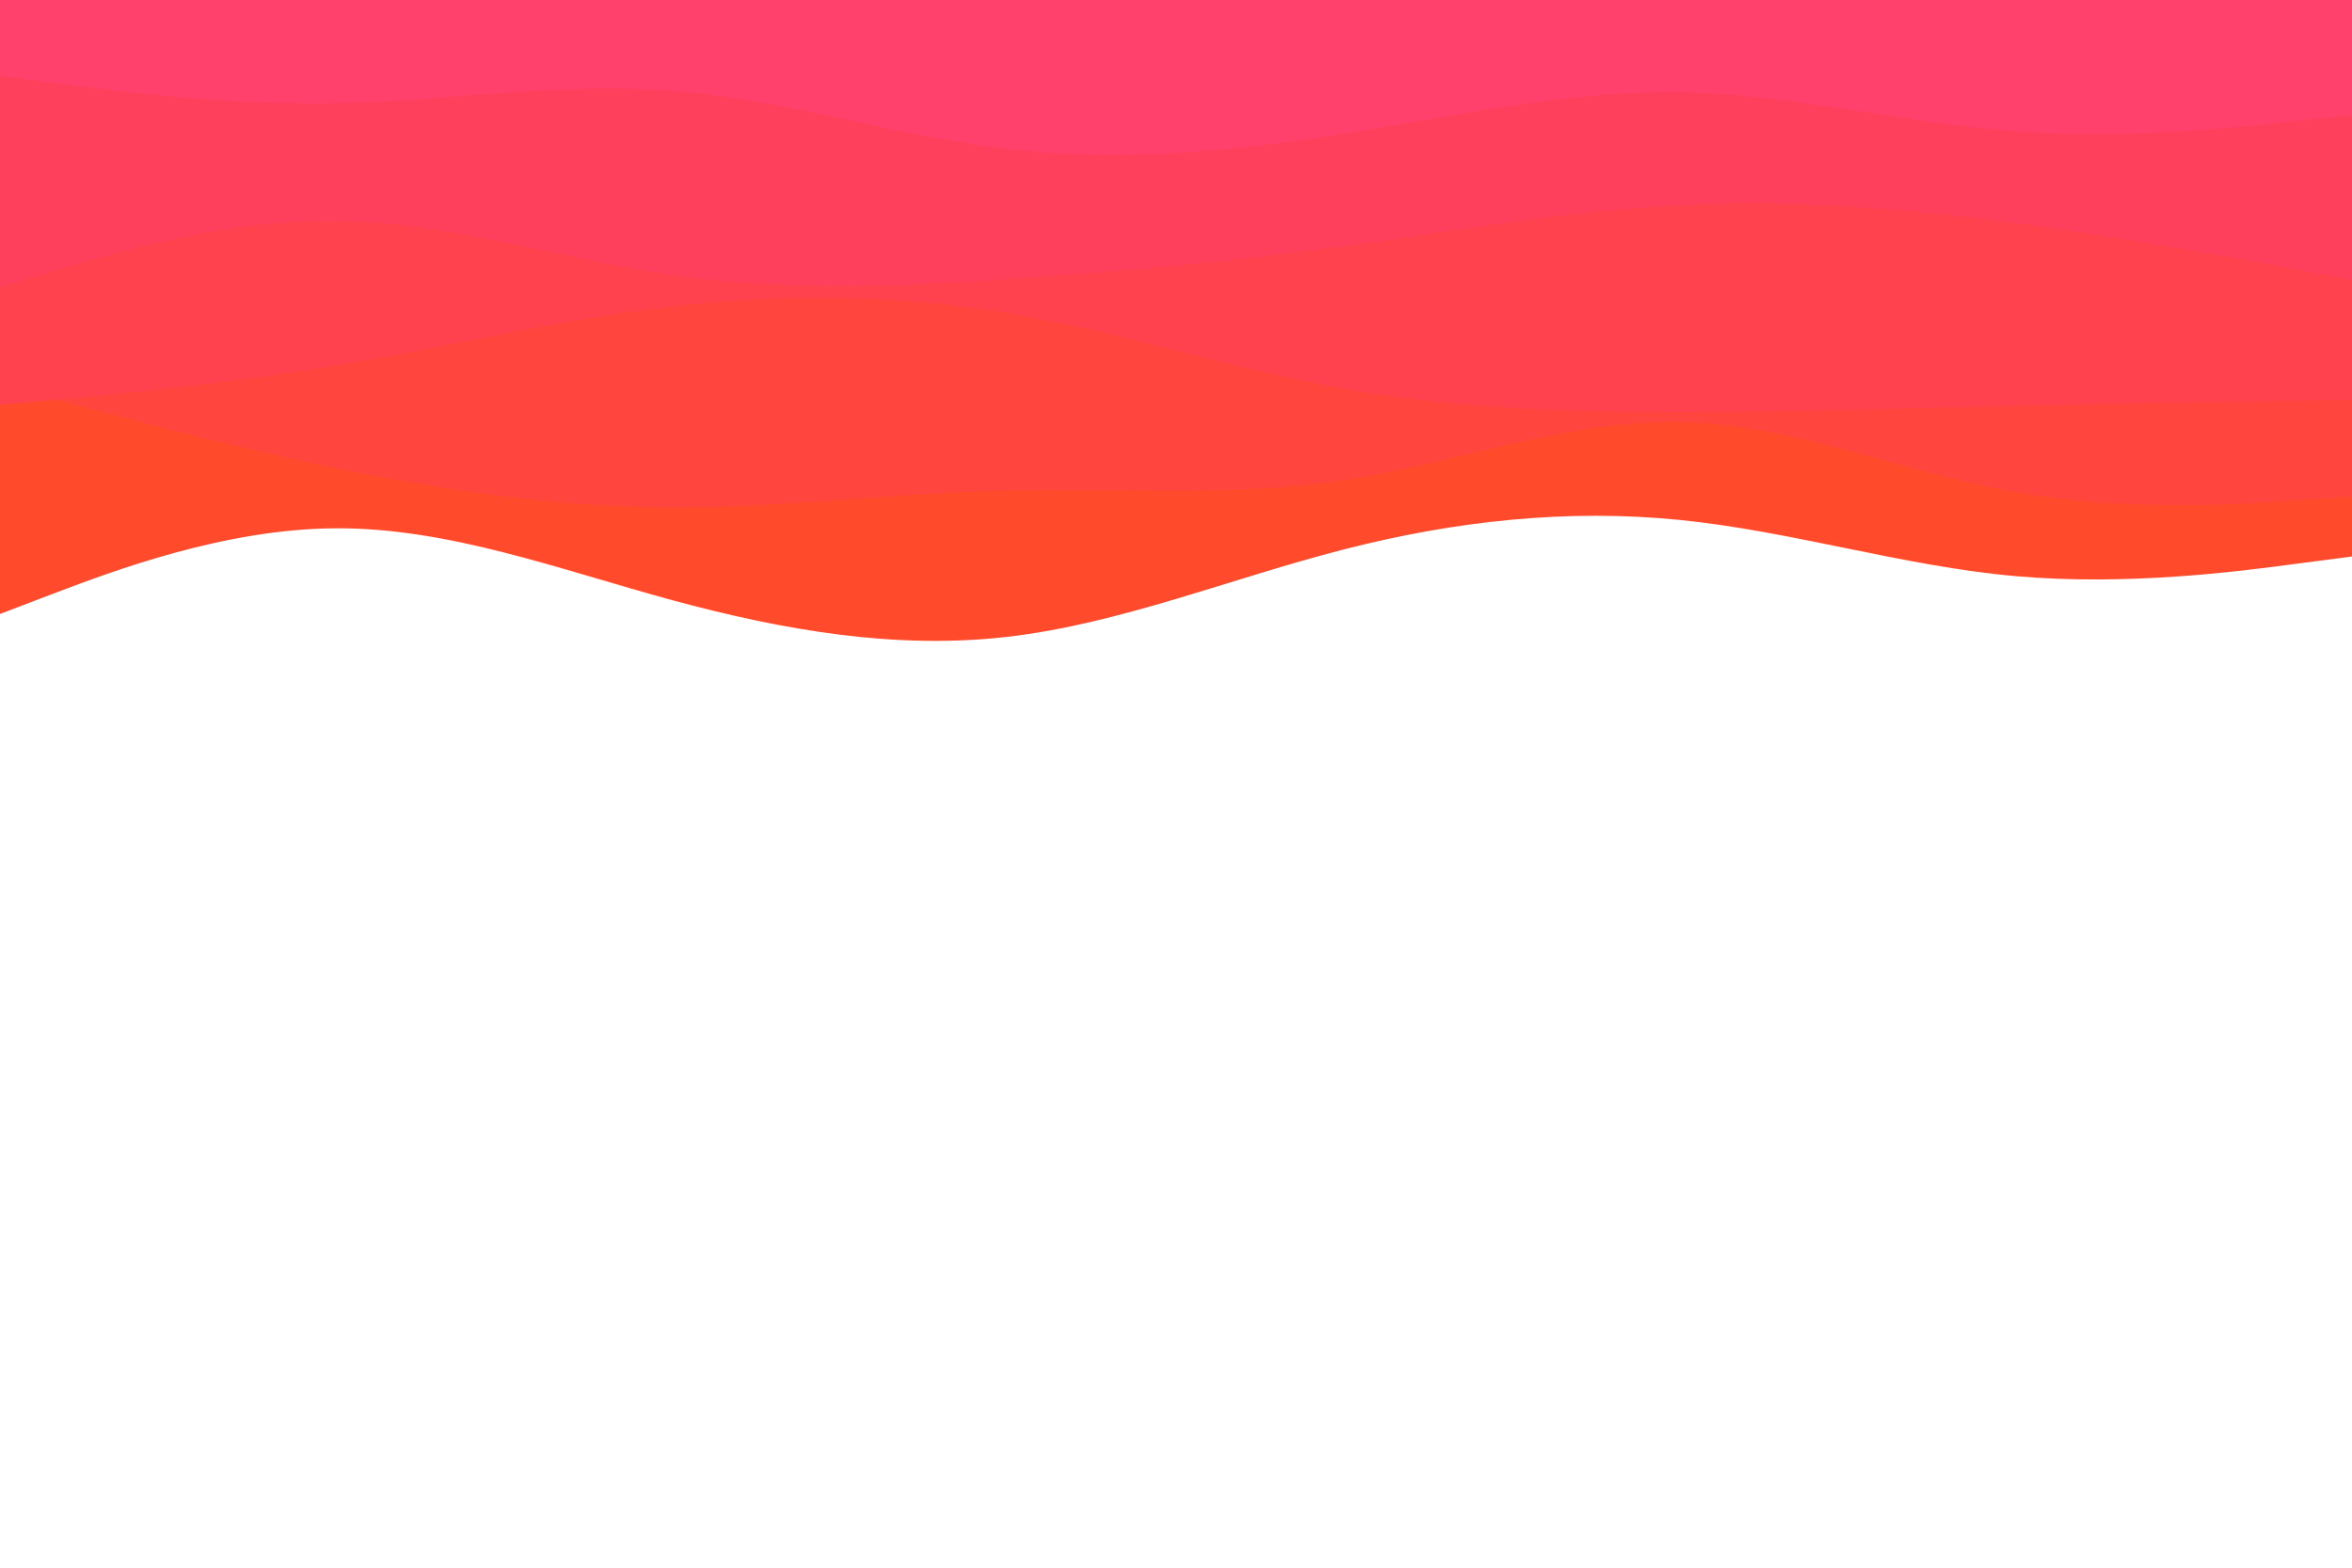<svg id="visual" viewBox="0 0 900 600" width="900" height="600" xmlns="http://www.w3.org/2000/svg" xmlns:xlink="http://www.w3.org/1999/xlink" version="1.1"><rect x="0" y="0" width="900" height="600" fill="#ffffff"></rect><path d="M0 235L21.5 226.8C43 218.7 86 202.3 128.8 202.2C171.7 202 214.3 218 257.2 229.7C300 241.3 343 248.7 385.8 243.7C428.7 238.7 471.3 221.3 514.2 210.3C557 199.3 600 194.7 642.8 199C685.7 203.3 728.3 216.7 771.2 220.5C814 224.3 857 218.7 878.5 215.8L900 213L900 0L878.5 0C857 0 814 0 771.2 0C728.3 0 685.7 0 642.8 0C600 0 557 0 514.2 0C471.3 0 428.7 0 385.8 0C343 0 300 0 257.2 0C214.3 0 171.7 0 128.8 0C86 0 43 0 21.5 0L0 0Z" fill="#ff4b2b"></path><path d="M0 147L21.5 152.8C43 158.7 86 170.3 128.8 179.2C171.7 188 214.3 194 257.2 194.2C300 194.3 343 188.7 385.8 187.7C428.7 186.7 471.3 190.3 514.2 183.8C557 177.3 600 160.7 642.8 161.5C685.7 162.3 728.3 180.7 771.2 188.3C814 196 857 193 878.5 191.5L900 190L900 0L878.5 0C857 0 814 0 771.2 0C728.3 0 685.7 0 642.8 0C600 0 557 0 514.2 0C471.3 0 428.7 0 385.8 0C343 0 300 0 257.2 0C214.3 0 171.7 0 128.8 0C86 0 43 0 21.5 0L0 0Z" fill="#ff453e"></path><path d="M0 155L21.5 153C43 151 86 147 128.8 139.8C171.7 132.7 214.3 122.3 257.2 117.3C300 112.3 343 112.7 385.8 119.8C428.7 127 471.3 141 514.2 148.7C557 156.3 600 157.7 642.8 157.7C685.7 157.7 728.3 156.3 771.2 155.3C814 154.3 857 153.7 878.5 153.3L900 153L900 0L878.5 0C857 0 814 0 771.2 0C728.3 0 685.7 0 642.8 0C600 0 557 0 514.2 0C471.3 0 428.7 0 385.8 0C343 0 300 0 257.2 0C214.3 0 171.7 0 128.8 0C86 0 43 0 21.5 0L0 0Z" fill="#ff424e"></path><path d="M0 110L21.5 103.5C43 97 86 84 128.8 84.5C171.7 85 214.3 99 257.2 105.2C300 111.3 343 109.7 385.8 106.8C428.7 104 471.3 100 514.2 94.2C557 88.3 600 80.7 642.8 78.5C685.7 76.3 728.3 79.7 771.2 85.3C814 91 857 99 878.5 103L900 107L900 0L878.5 0C857 0 814 0 771.2 0C728.3 0 685.7 0 642.8 0C600 0 557 0 514.2 0C471.3 0 428.7 0 385.8 0C343 0 300 0 257.2 0C214.3 0 171.7 0 128.8 0C86 0 43 0 21.5 0L0 0Z" fill="#ff405d"></path><path d="M0 29L21.5 31.8C43 34.7 86 40.3 128.8 39.5C171.7 38.7 214.3 31.3 257.2 34.7C300 38 343 52 385.8 57C428.7 62 471.3 58 514.2 51.2C557 44.3 600 34.7 642.8 35.3C685.7 36 728.3 47 771.2 50.2C814 53.3 857 48.7 878.5 46.3L900 44L900 0L878.5 0C857 0 814 0 771.2 0C728.3 0 685.7 0 642.8 0C600 0 557 0 514.2 0C471.3 0 428.7 0 385.8 0C343 0 300 0 257.2 0C214.3 0 171.7 0 128.8 0C86 0 43 0 21.5 0L0 0Z" fill="#ff416c"></path></svg>